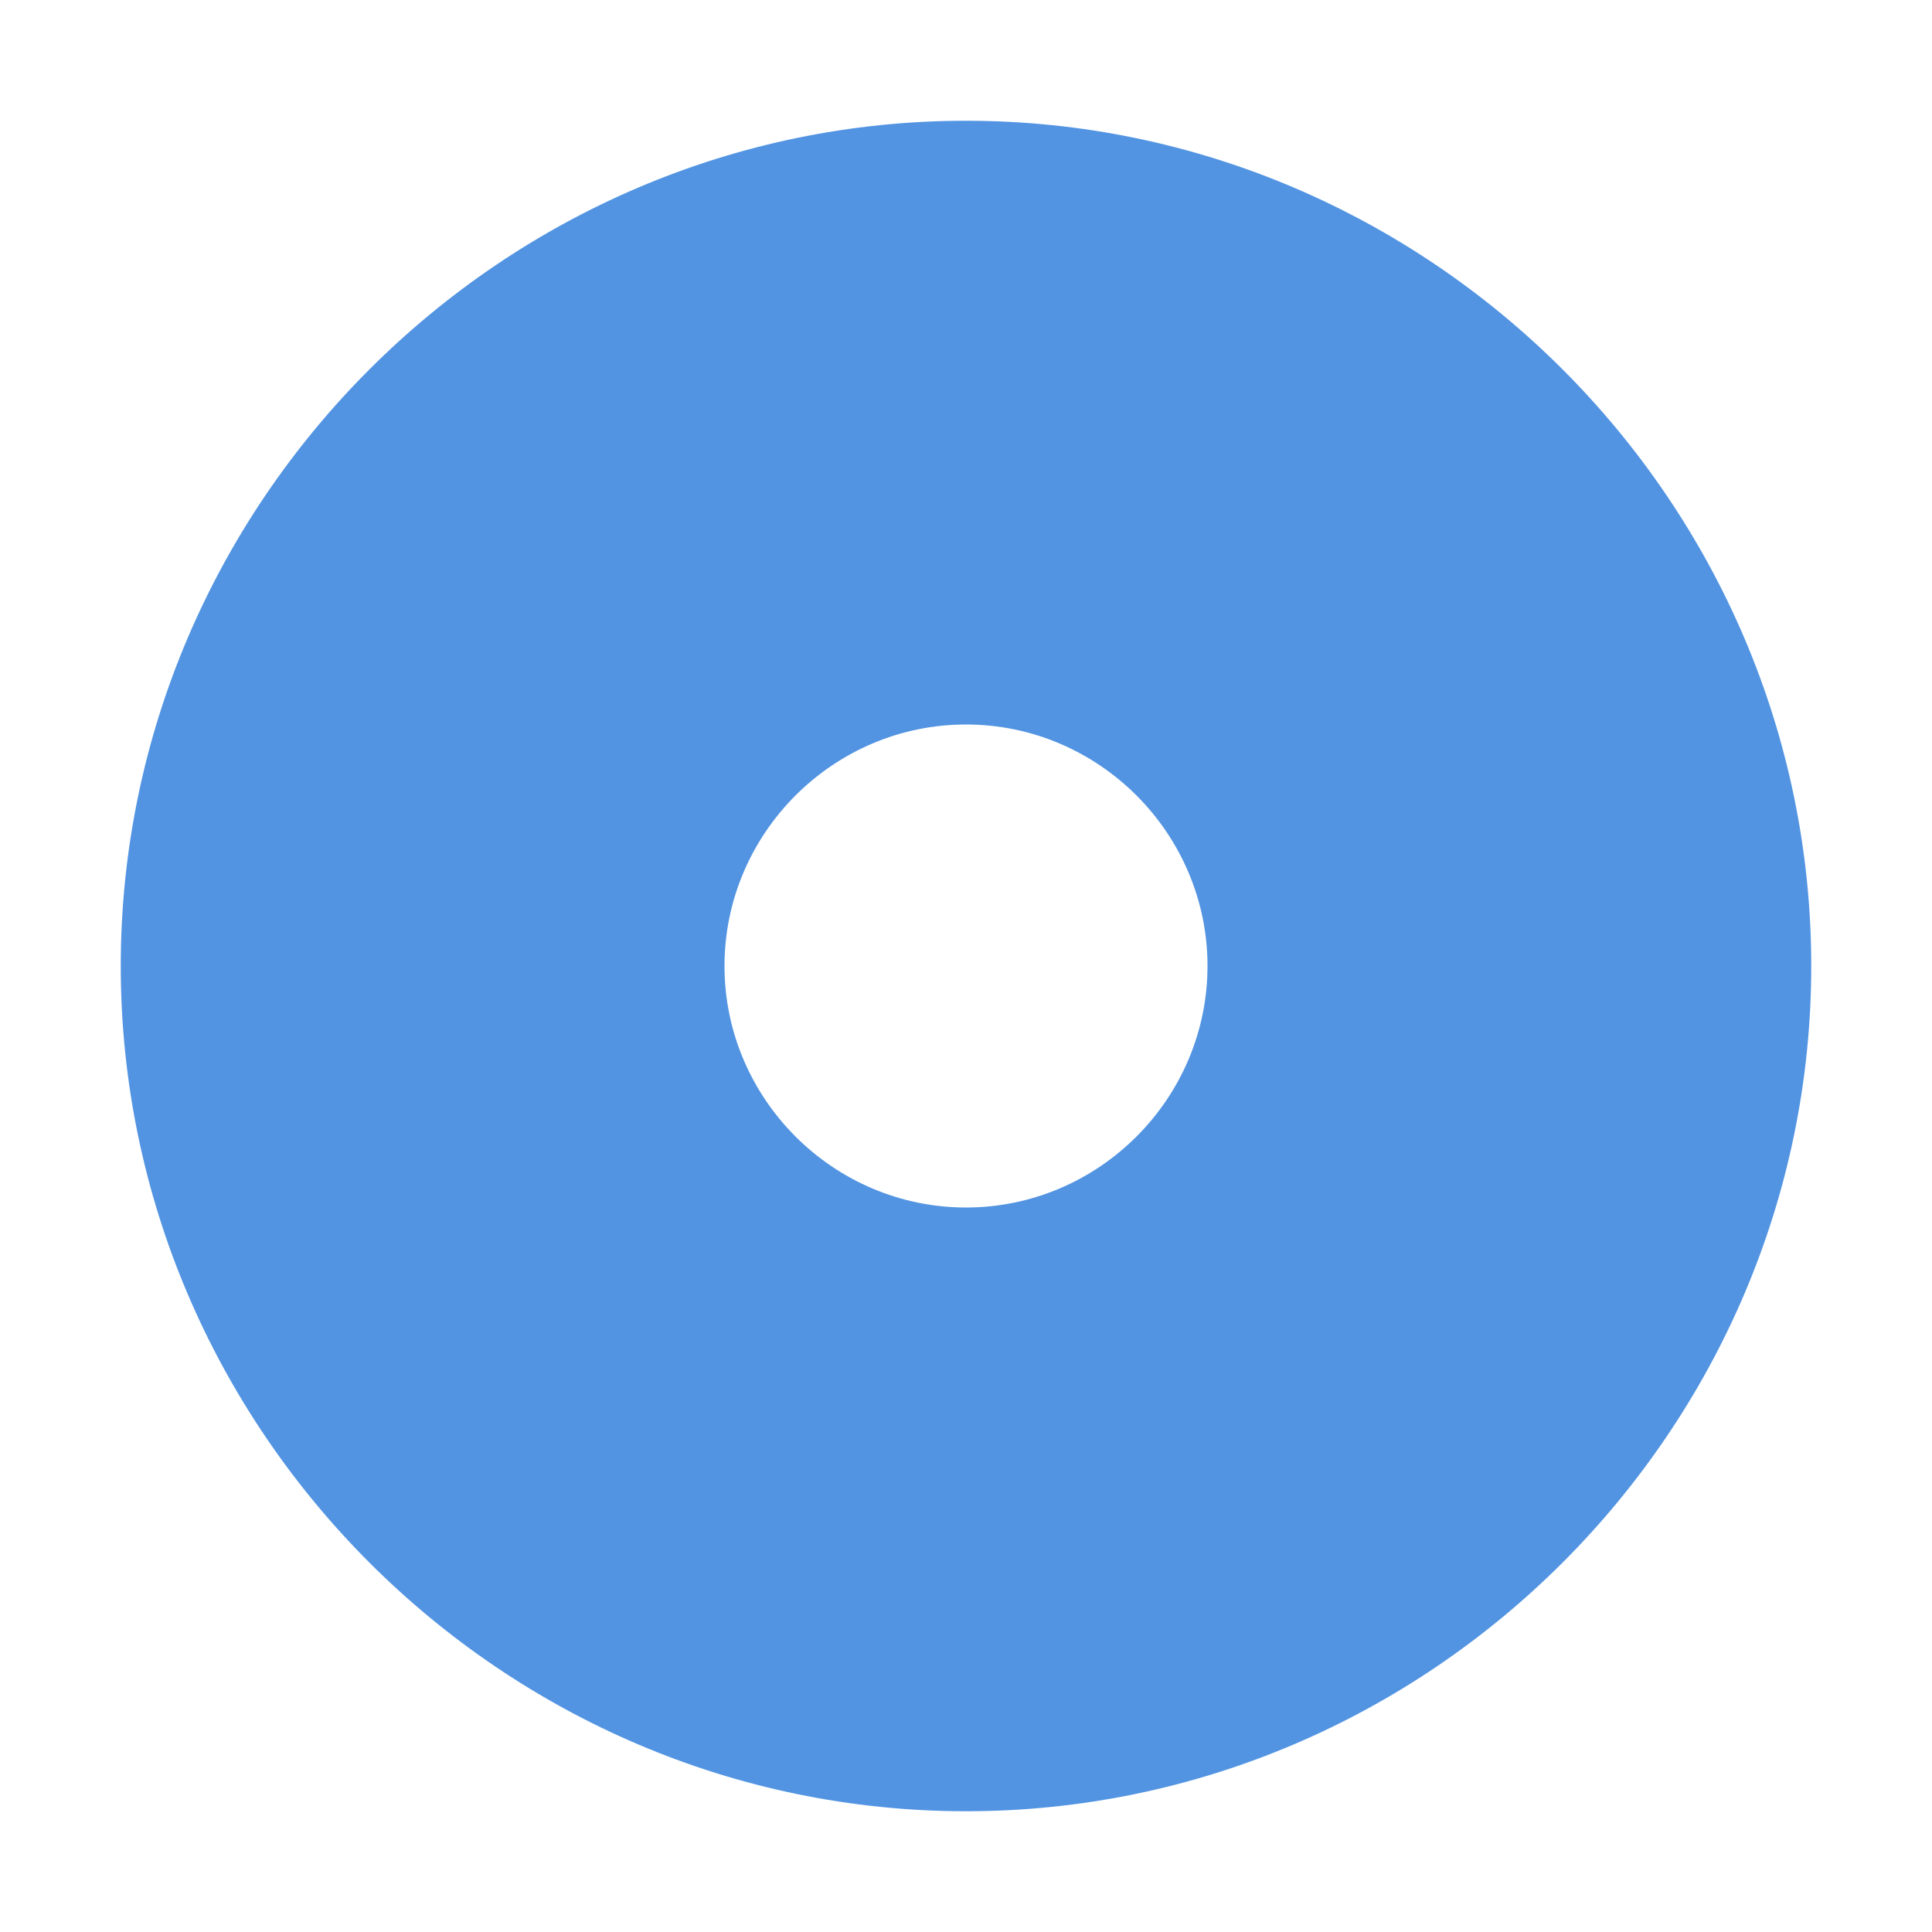 <svg xmlns="http://www.w3.org/2000/svg" width="16" height="16" viewBox="0 0 16 16">
 <defs>
  <style id="current-color-scheme" type="text/css">
   .ColorScheme-Text { color:#F8BD96; } .ColorScheme-Highlight { color:#5294e2; }
  </style>
 </defs>
 <path style="fill:currentColor" class="ColorScheme-Highlight" d="M 8 1 C 4.158 1 1 4.158 1 8 C 1 11.842 4.158 15 8 15 C 11.842 15 15 11.842 15 8 C 15 4.158 11.842 1 8 1 z M 8 6 C 9.099 6 10 6.901 10 8 C 10 9.099 9.099 10 8 10 C 6.901 10 6 9.099 6 8 C 6 6.901 6.901 6 8 6 z"/>
</svg>
